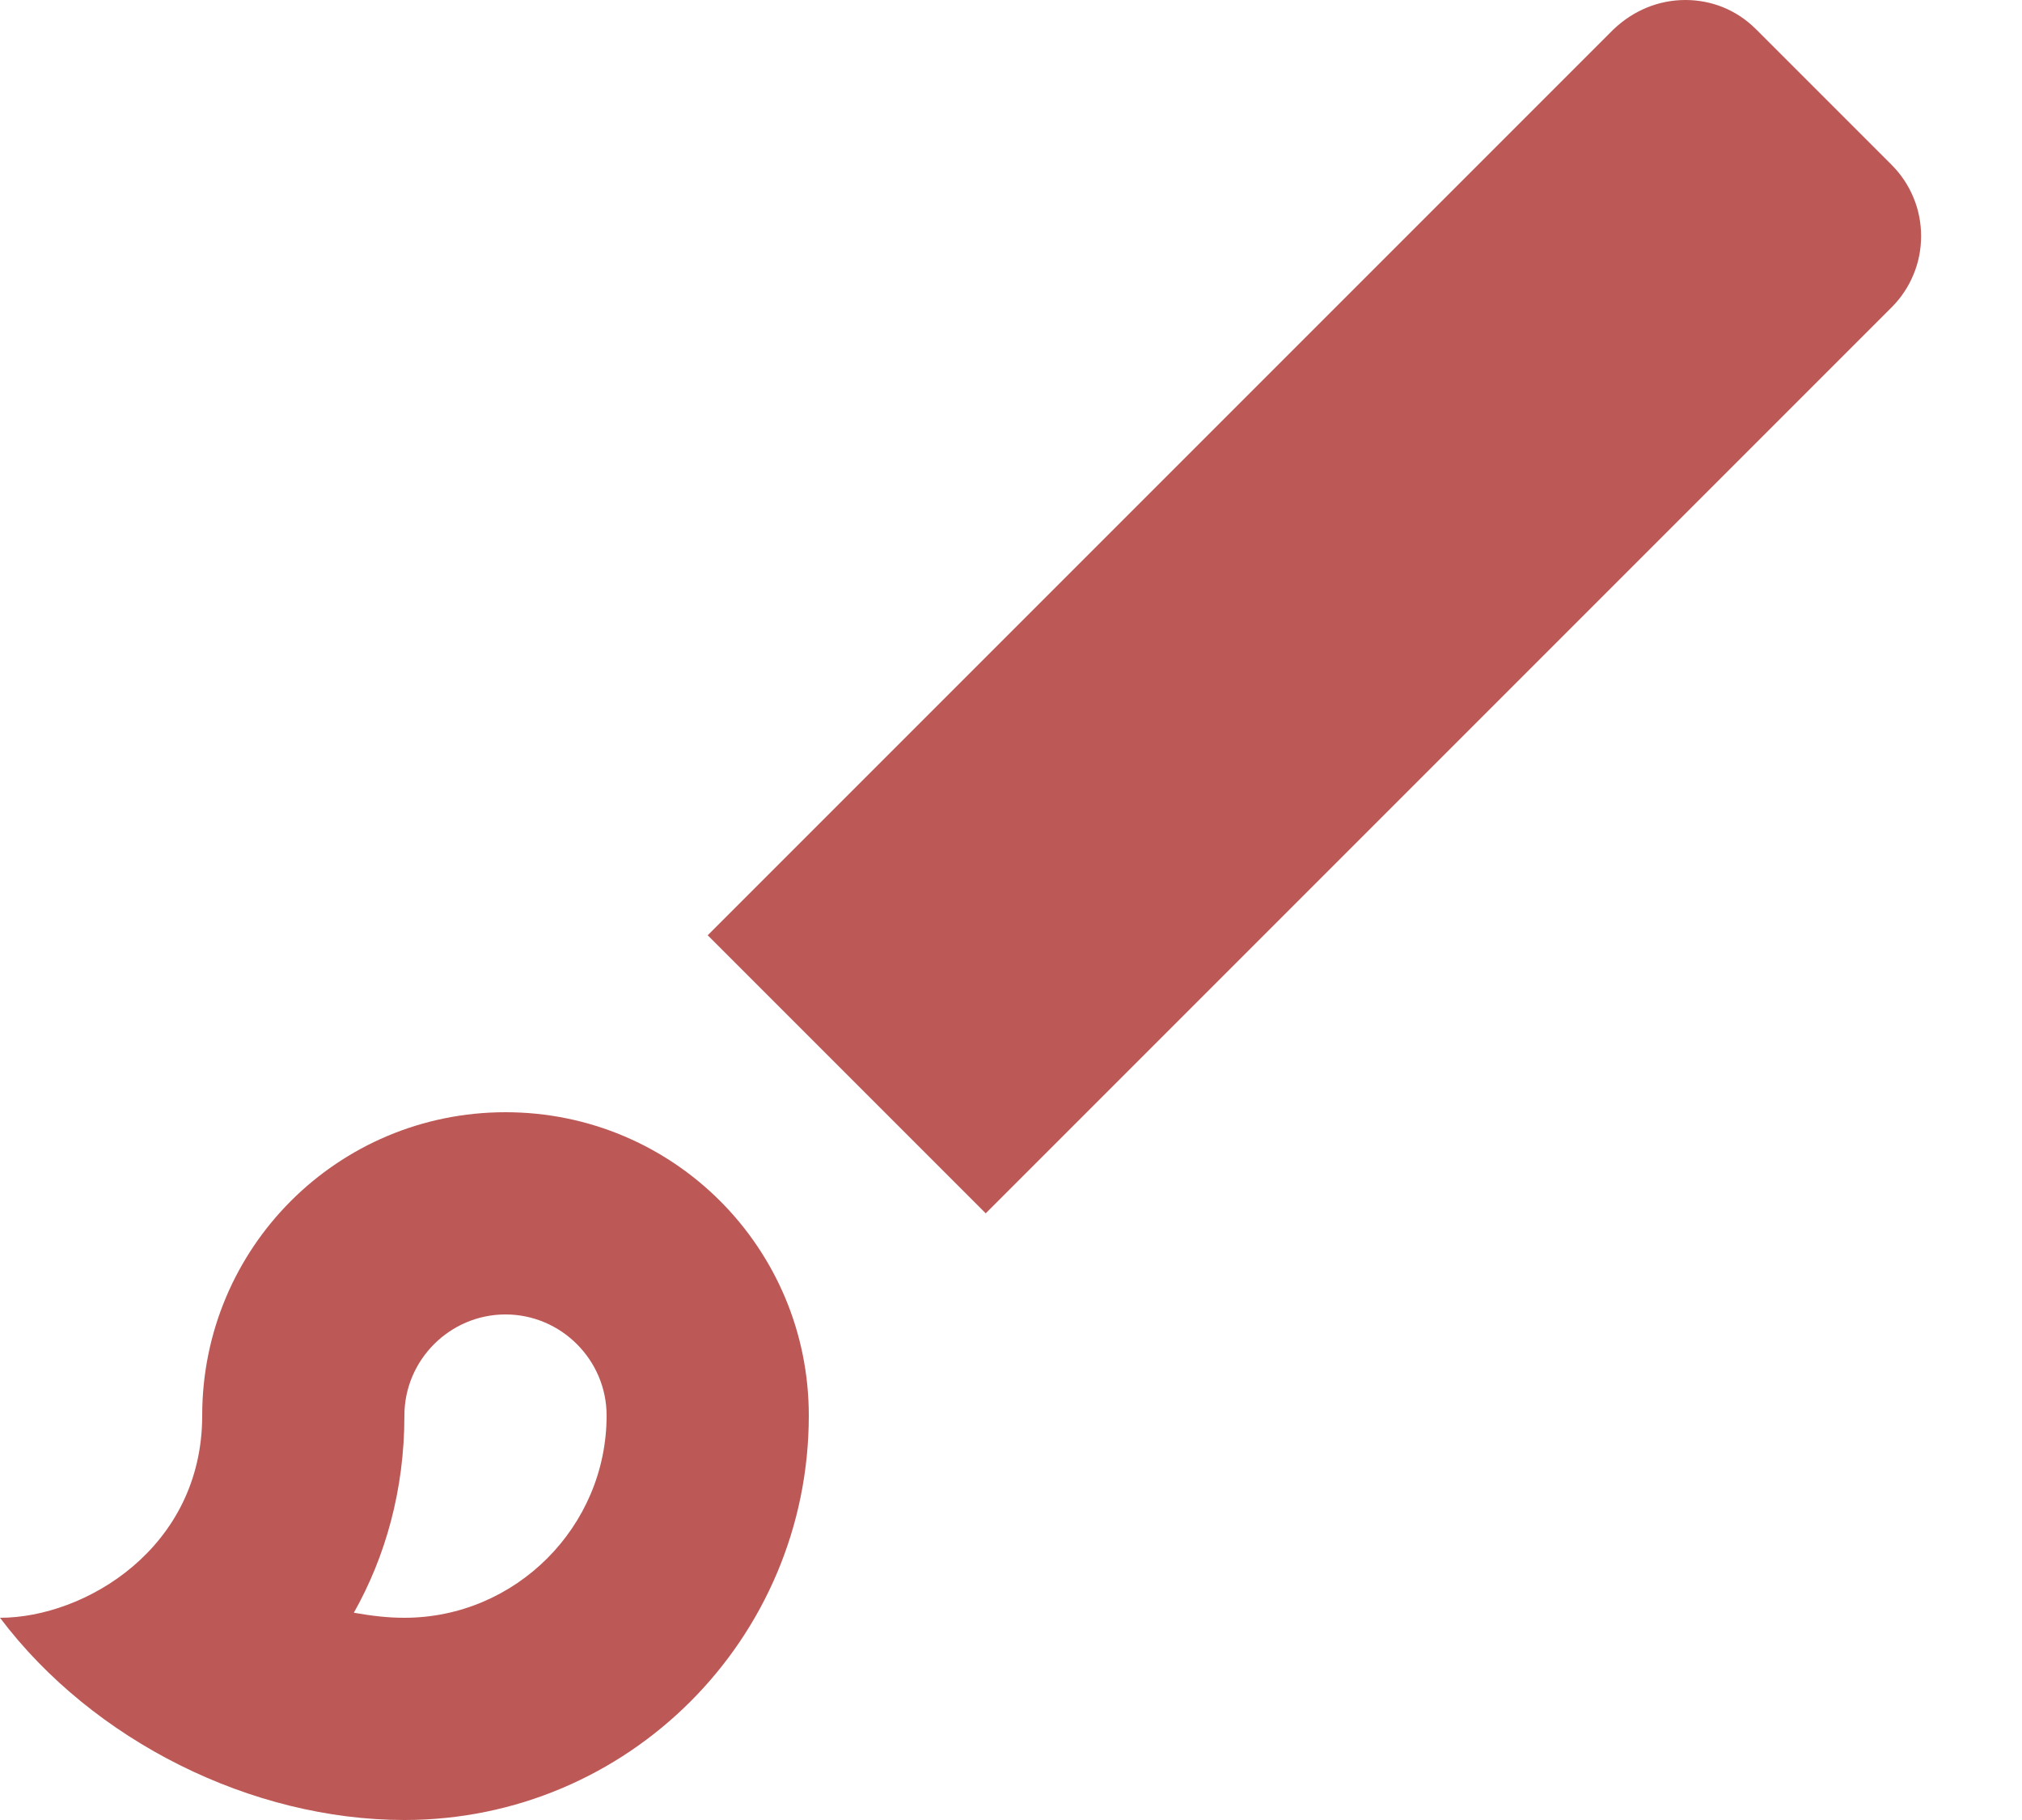 <svg width="20" height="18" viewBox="0 0 20 18" fill="none" xmlns="http://www.w3.org/2000/svg">
<path d="M5 13C5.55 13 6 13.45 6 14C6 15.1 5.1 16 4 16C3.83 16 3.67 15.98 3.5 15.95C3.81 15.4 4 14.74 4 14C4 13.45 4.45 13 5 13ZM16.67 0C16.41 0 16.16 0.1 15.96 0.29L7 9.25L9.75 12L18.71 3.04C18.803 2.947 18.876 2.838 18.926 2.717C18.977 2.596 19.002 2.466 19.002 2.335C19.002 2.204 18.977 2.074 18.926 1.953C18.876 1.832 18.803 1.723 18.71 1.63L17.37 0.29C17.17 0.09 16.92 0 16.67 0ZM5 11C3.34 11 2 12.34 2 14C2 15.31 0.84 16 0 16C0.92 17.22 2.49 18 4 18C6.21 18 8 16.21 8 14C8 12.34 6.66 11 5 11Z" fill="#BC5957"/>
</svg>
